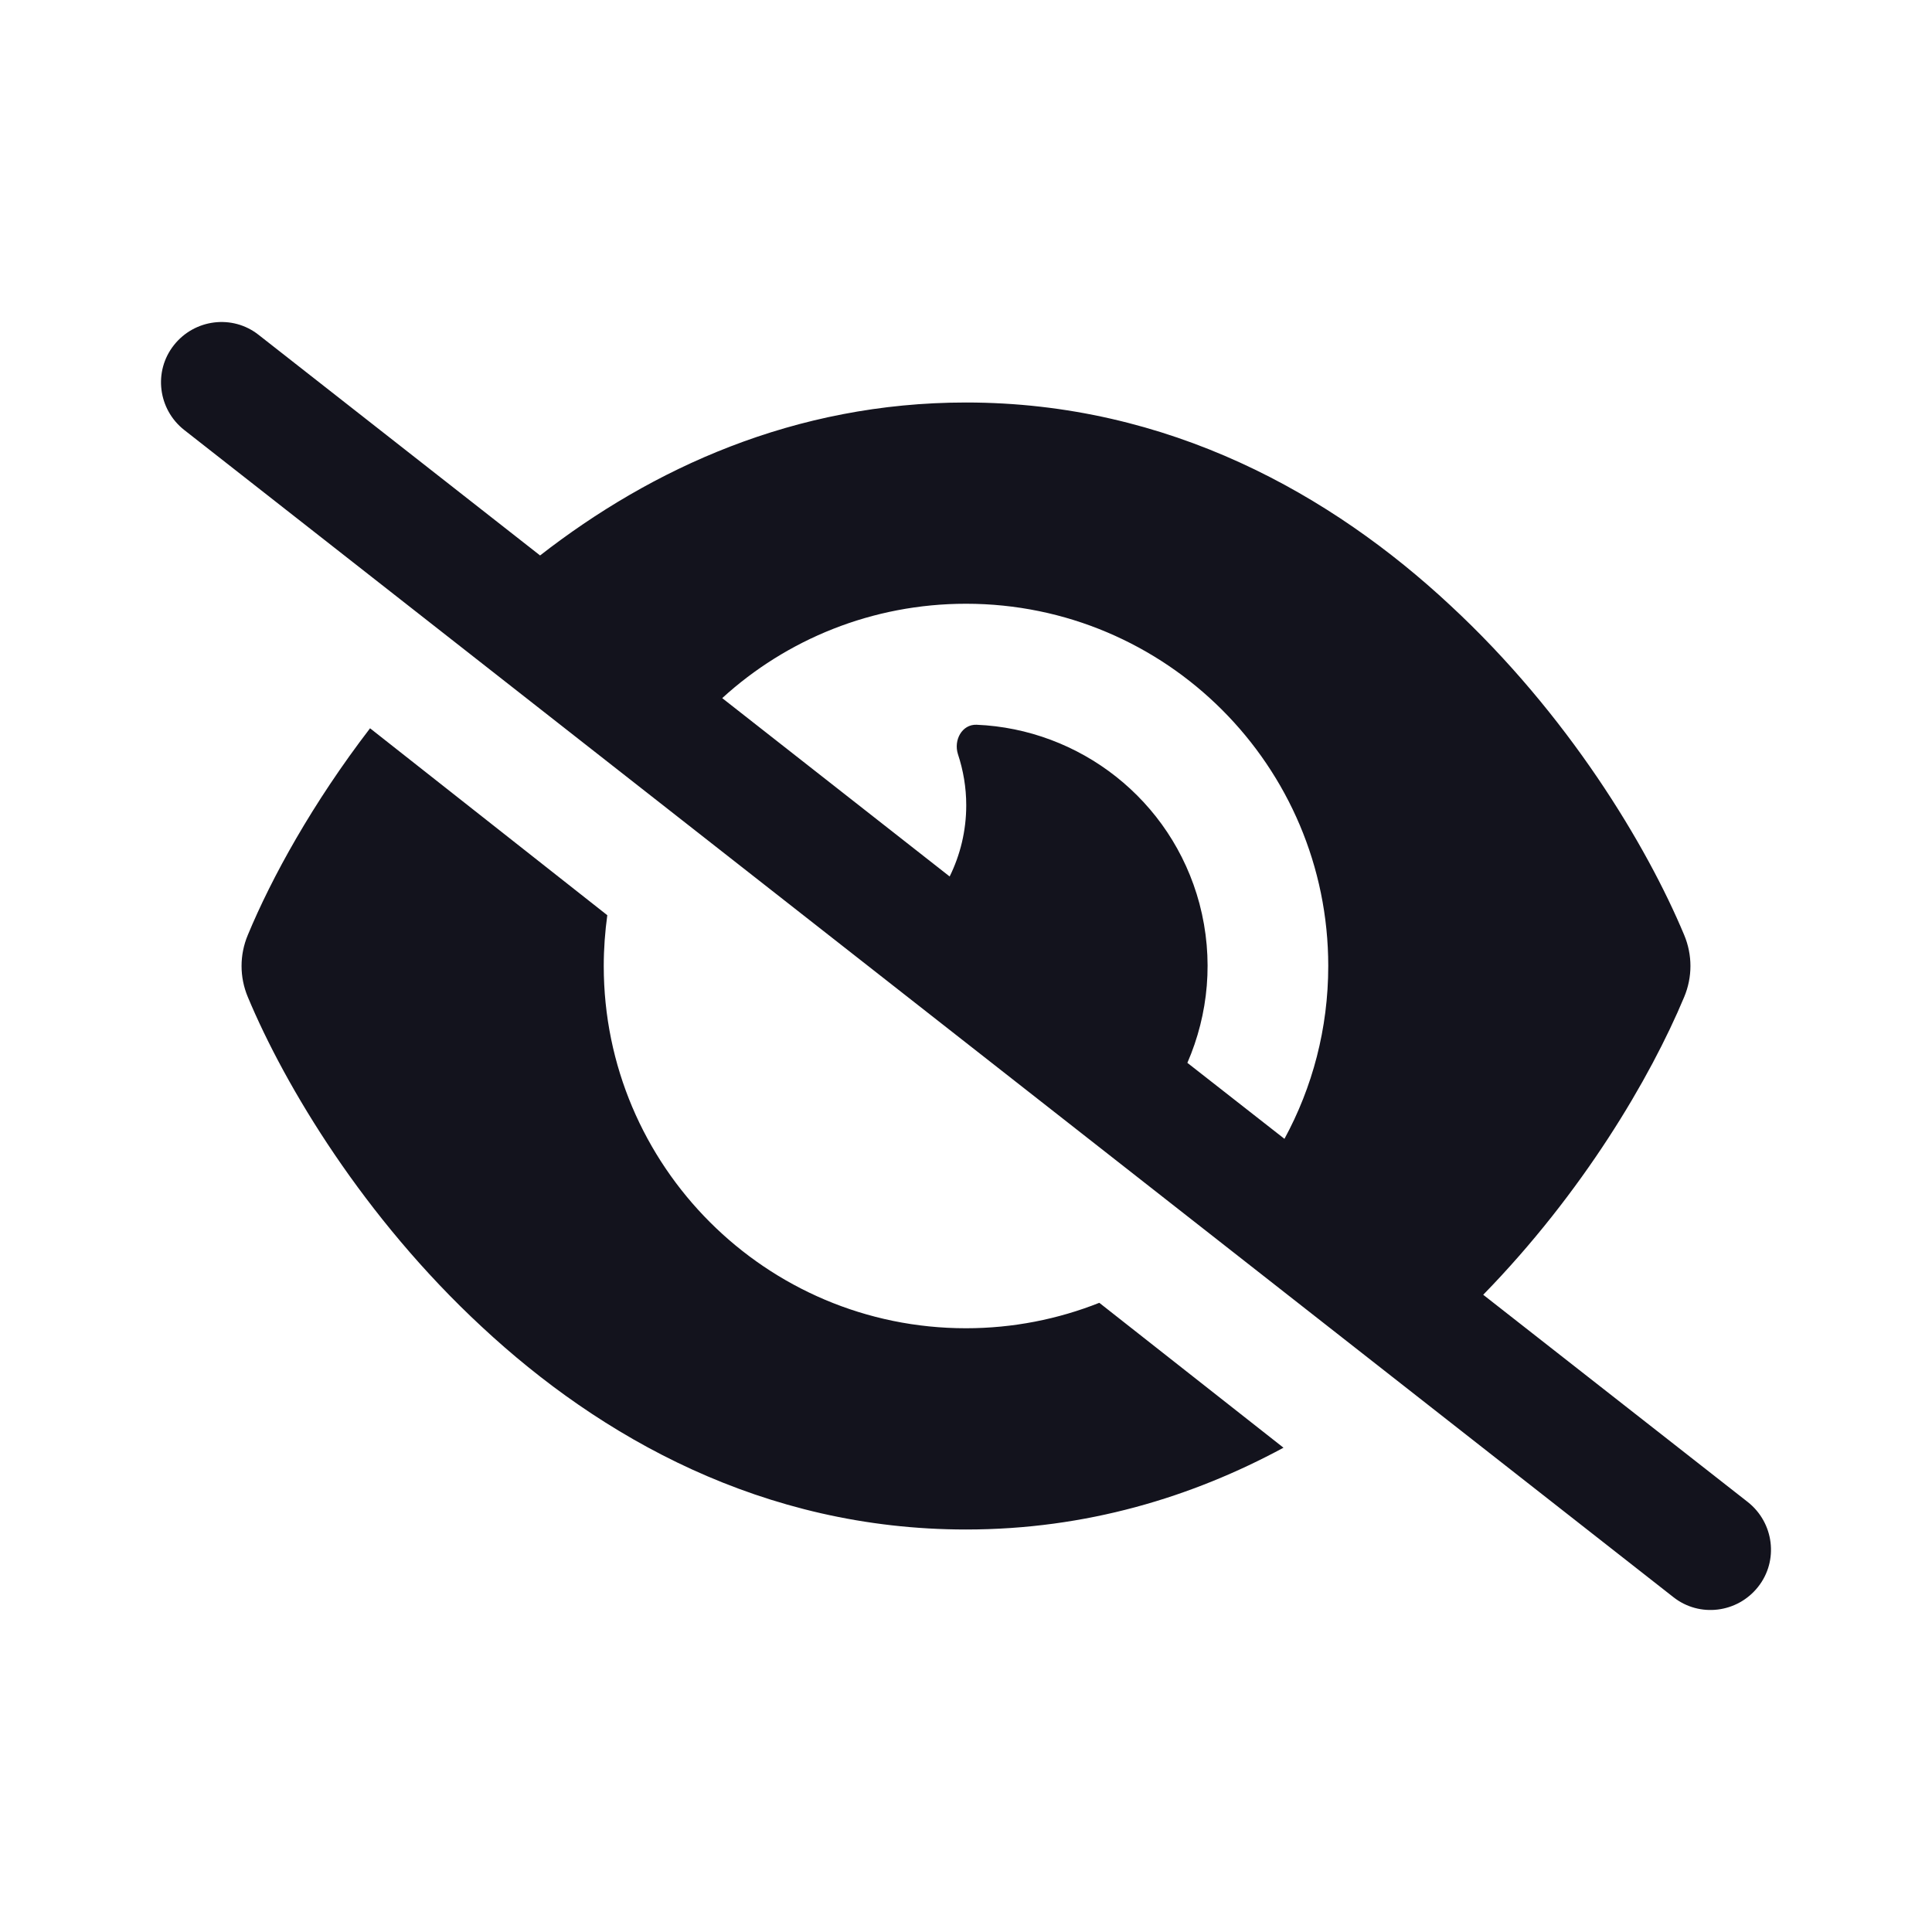 <svg width="24" height="24" viewBox="0 0 24 24" fill="none" xmlns="http://www.w3.org/2000/svg">
<path d="M3.213 4.16C2.888 3.903 2.416 3.963 2.16 4.288C1.903 4.613 1.963 5.085 2.288 5.341L20.787 19.84C21.112 20.097 21.584 20.037 21.84 19.712C22.097 19.387 22.037 18.916 21.712 18.659L18.425 16.084C19.662 14.816 20.5 13.394 20.922 12.384C21.025 12.137 21.025 11.863 20.922 11.616C20.456 10.5 19.478 8.875 18.015 7.519C16.547 6.15 14.525 5 12 5C9.869 5 8.094 5.822 6.709 6.9L3.213 4.16ZM8.972 8.672C9.769 7.944 10.834 7.5 12 7.5C14.484 7.5 16.5 9.516 16.5 12C16.5 12.778 16.303 13.509 15.956 14.147L14.75 13.203C15.012 12.6 15.081 11.909 14.9 11.225C14.553 9.928 13.406 9.056 12.131 9.003C11.95 8.997 11.844 9.194 11.9 9.369C11.966 9.569 12.003 9.781 12.003 10.003C12.003 10.322 11.928 10.622 11.797 10.888L8.975 8.675L8.972 8.672ZM13.656 16.184C13.144 16.387 12.584 16.5 12 16.5C9.516 16.5 7.5 14.484 7.5 12C7.5 11.784 7.516 11.575 7.544 11.369L4.597 9.047C3.885 9.975 3.375 10.9 3.078 11.616C2.975 11.863 2.975 12.137 3.078 12.384C3.544 13.5 4.522 15.125 5.984 16.481C7.453 17.85 9.475 19 12 19C13.494 19 14.809 18.597 15.944 17.984L13.656 16.184Z" fill="#13131D"/>
</svg>
